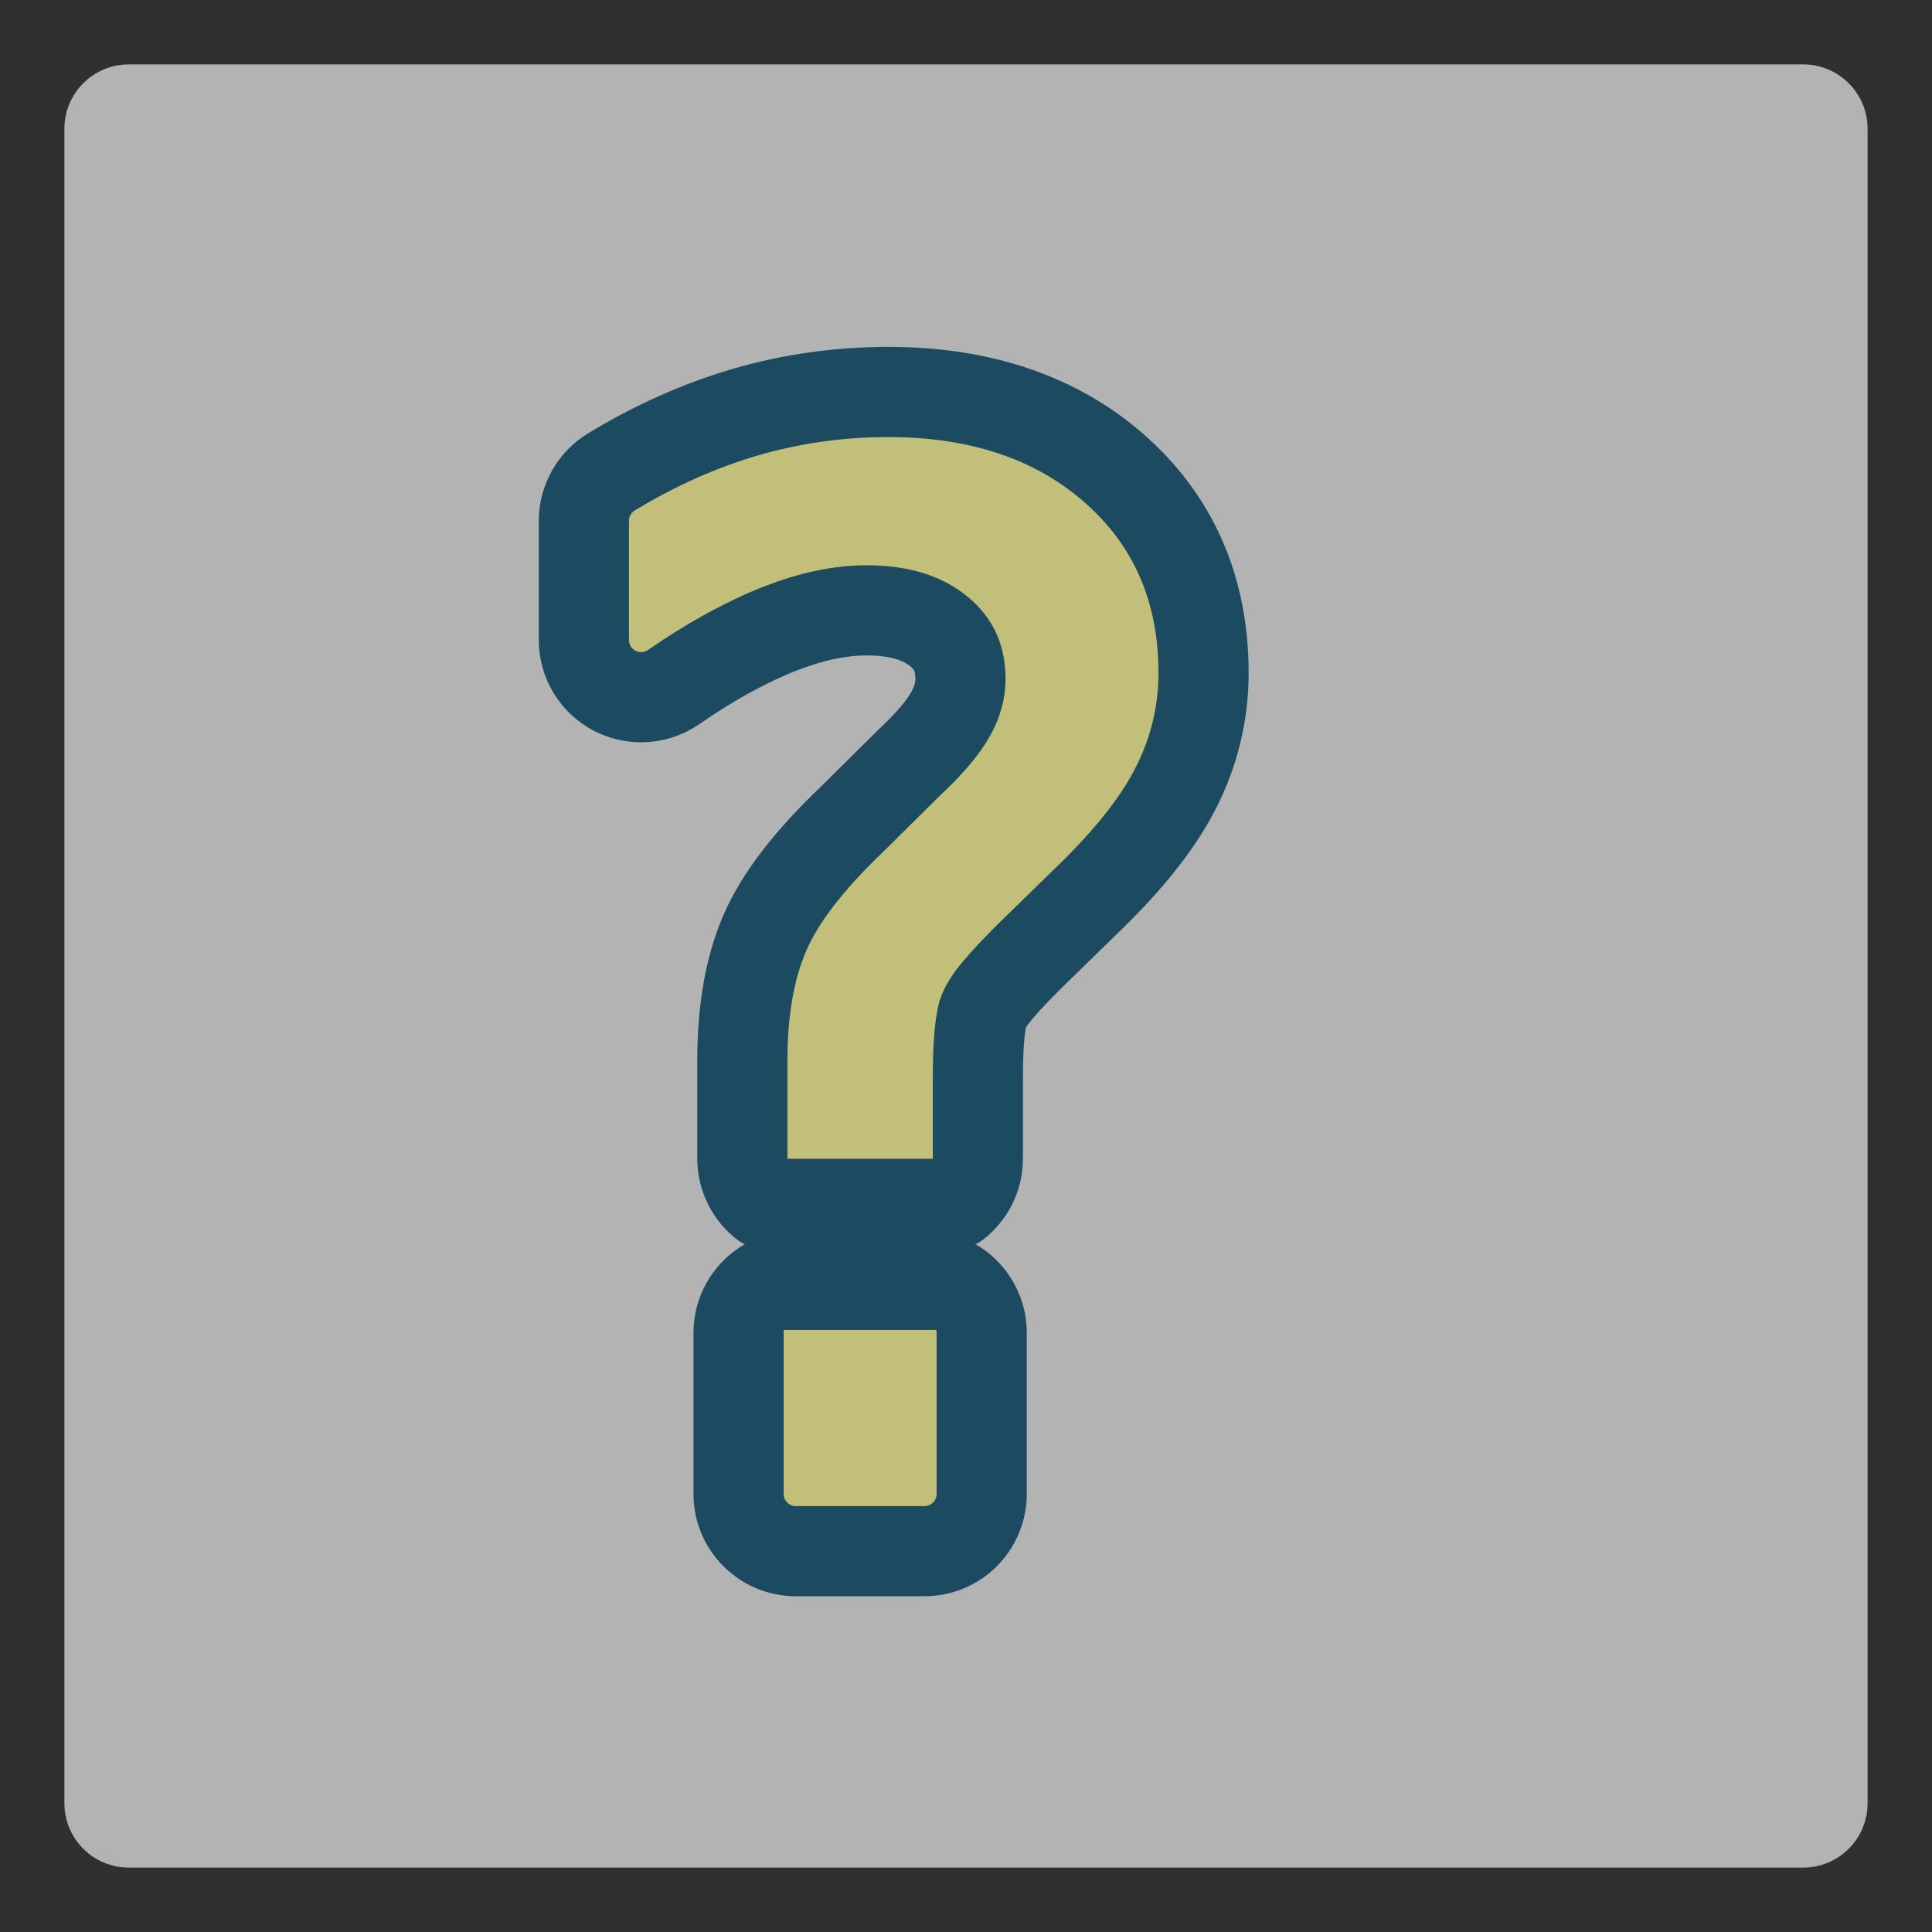 <?xml version="1.0" encoding="utf-8"?>
<!-- Generator: Adobe Illustrator 15.1.0, SVG Export Plug-In . SVG Version: 6.00 Build 0)  -->
<!DOCTYPE svg PUBLIC "-//W3C//DTD SVG 1.1//EN" "http://www.w3.org/Graphics/SVG/1.1/DTD/svg11.dtd">
<svg version="1.1" id="Layer_1" xmlns="http://www.w3.org/2000/svg" xmlns:xlink="http://www.w3.org/1999/xlink" x="0px" y="0px"
	 width="75px" height="75px" viewBox="0 0 75 75" enable-background="new 0 0 75 75" xml:space="preserve">
<rect fill="#303030" width="75" height="75"/>
<path fill="#B3B3B3" d="M72.5,70c0,1.381-1.12,2.5-2.5,2.5H5c-1.381,0-2.5-1.119-2.5-2.5V5c0-1.381,1.119-2.5,2.5-2.5h65
	c1.38,0,2.5,1.119,2.5,2.5V70z"/>
<g>
	<path fill="#C1BF79" stroke="#1C4B61" stroke-width="3.5" stroke-linecap="round" stroke-linejoin="round" d="M37.961,44.975
		v-3.025c0-0.783,0.021-1.385,0.064-1.803c0.041-0.438,0.104-0.711,0.127-0.795c0.039-0.123,0.131-0.33,0.352-0.631
		c0.17-0.23,0.553-0.688,1.396-1.534l2.148-2.098c1.666-1.591,2.822-3.021,3.533-4.376c0.758-1.441,1.141-2.985,1.141-4.587
		c0-3.271-1.18-5.955-3.508-7.977c-2.236-1.946-5.174-2.933-8.731-2.933c-1.892,0-3.752,0.261-5.527,0.777
		c-1.77,0.514-3.527,1.297-5.223,2.328c-0.662,0.403-1.067,1.123-1.067,1.898v4.627c0,0.826,0.458,1.583,1.19,1.967
		c0.324,0.169,0.678,0.253,1.031,0.253c0.443,0,0.885-0.133,1.263-0.394c1.438-0.995,2.829-1.759,4.134-2.27
		c1.203-0.47,2.326-0.708,3.34-0.708c1.244,0,2.174,0.273,2.84,0.832c0.575,0.483,0.82,1.034,0.82,1.844
		c0,0.434-0.117,0.861-0.354,1.3c-0.308,0.562-0.843,1.199-1.647,1.946L33.1,31.779c-1.711,1.634-2.827,3.087-3.413,4.445
		c-0.585,1.363-0.869,2.987-0.869,4.966v3.785c0,0.715,0.338,1.352,0.863,1.758h7.418C37.624,46.326,37.961,45.689,37.961,44.975z"
		/>
	<path fill="#C1BF79" stroke="#1C4B61" stroke-width="3.5" stroke-linecap="round" stroke-linejoin="round" d="M37.099,49.879
		h-7.418c-0.608,0.396-1.01,1.082-1.01,1.861v6.254c0,1.227,0.994,2.221,2.221,2.221h4.997c1.226,0,2.22-0.994,2.22-2.221V51.74
		C38.109,50.961,37.708,50.275,37.099,49.879z"/>
</g>
</svg>
